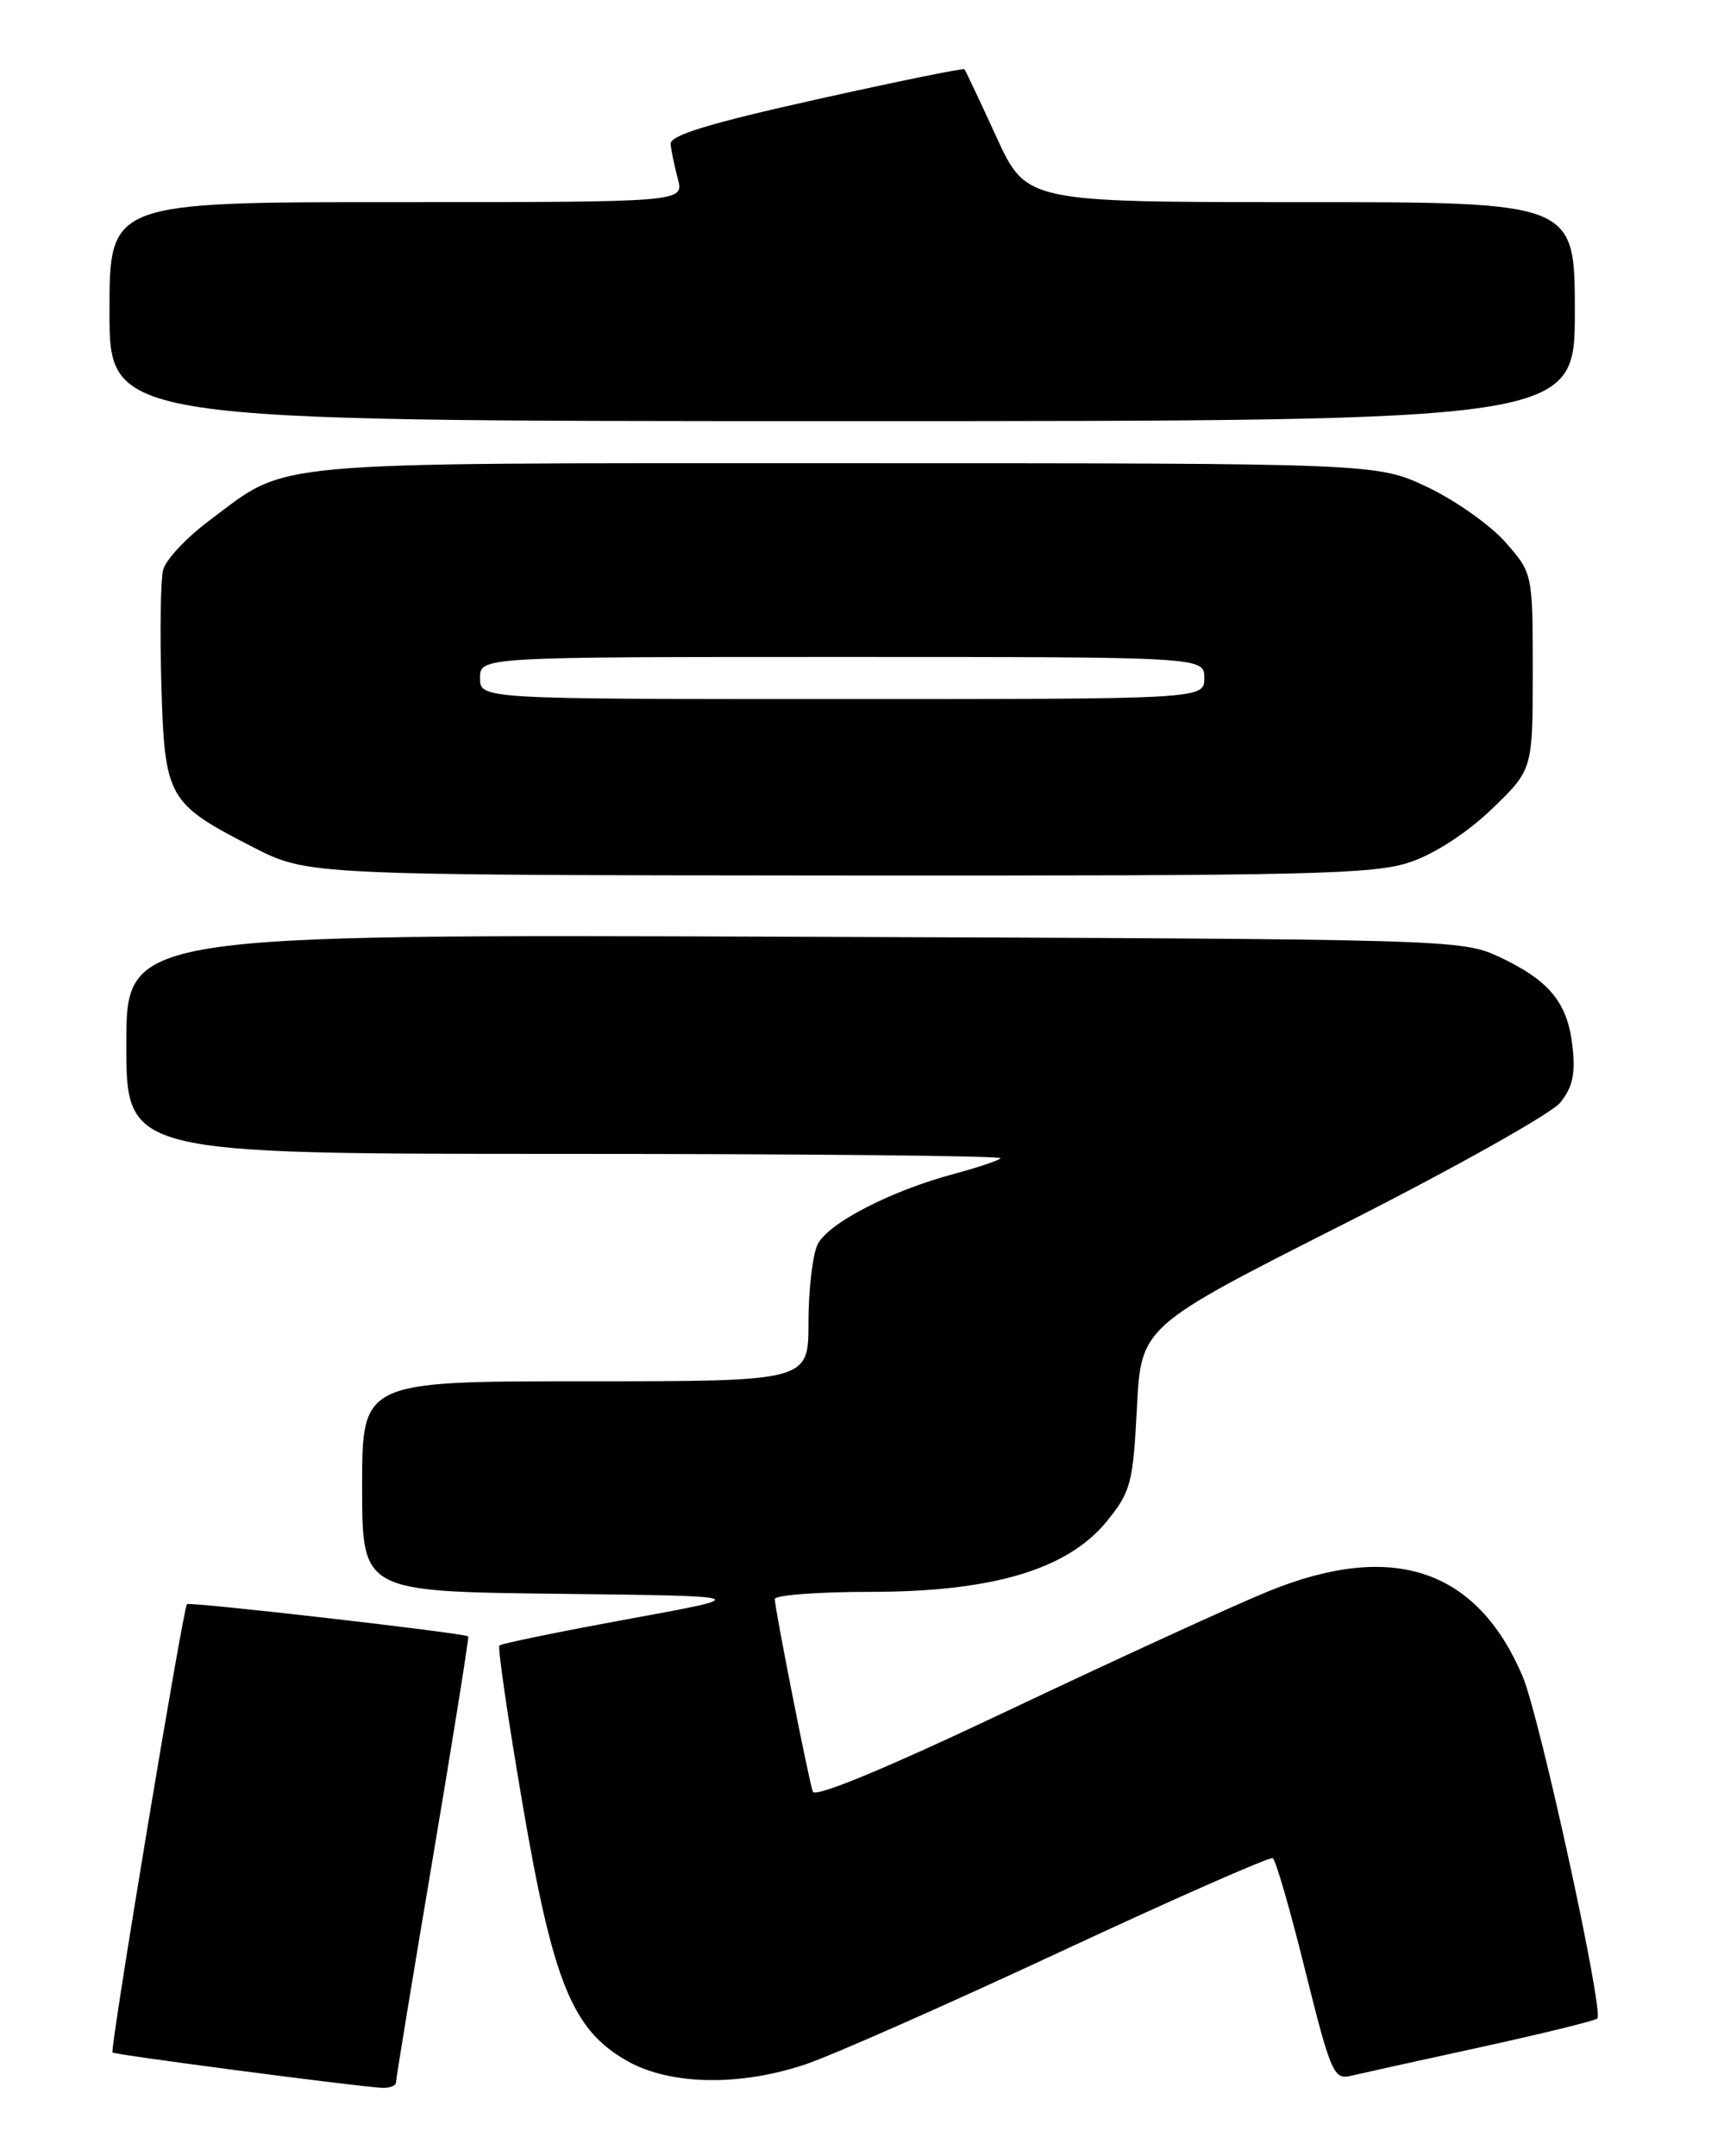 <?xml version="1.0" encoding="UTF-8" standalone="no"?>
<!DOCTYPE svg PUBLIC "-//W3C//DTD SVG 1.1//EN" "http://www.w3.org/Graphics/SVG/1.1/DTD/svg11.dtd" >
<svg xmlns="http://www.w3.org/2000/svg" xmlns:xlink="http://www.w3.org/1999/xlink" version="1.1" viewBox="0 0 204 256">
 <g >
 <path fill="currentColor"
d=" M 47.02 247.25 C 47.02 246.84 49.00 234.80 51.41 220.50 C 53.82 206.20 55.70 194.40 55.60 194.29 C 55.25 193.90 22.52 190.15 22.20 190.46 C 21.74 190.93 13.03 243.36 13.36 243.69 C 13.63 243.96 41.48 247.62 45.25 247.88 C 46.21 247.95 47.01 247.66 47.02 247.25 Z  M 95.78 245.05 C 98.93 243.98 112.53 237.97 126.00 231.69 C 139.47 225.41 150.78 220.43 151.13 220.62 C 151.48 220.81 153.22 226.82 154.99 233.98 C 158.00 246.05 158.38 246.94 160.36 246.47 C 161.54 246.19 168.51 244.65 175.85 243.05 C 183.19 241.44 189.41 239.92 189.67 239.66 C 190.48 238.86 182.81 203.73 180.79 199.00 C 175.36 186.28 165.39 182.93 150.67 188.91 C 146.72 190.51 133.02 196.79 120.20 202.86 C 105.18 209.99 96.76 213.48 96.51 212.71 C 95.97 211.07 92.00 190.94 92.00 189.86 C 92.00 189.39 97.09 189.00 103.31 189.00 C 117.89 189.00 126.79 186.34 131.45 180.59 C 134.27 177.12 134.54 176.08 135.00 167.16 C 135.50 157.50 135.50 157.50 159.42 145.40 C 172.58 138.74 184.21 132.22 185.27 130.91 C 186.74 129.09 187.09 127.49 186.72 124.22 C 186.14 119.03 183.97 116.40 178.00 113.60 C 173.56 111.53 172.42 111.50 94.25 111.22 C 15.00 110.93 15.00 110.93 15.00 123.97 C 15.00 137.00 15.00 137.00 67.17 137.00 C 95.86 137.00 119.10 137.23 118.82 137.52 C 118.53 137.80 116.09 138.62 113.40 139.34 C 105.75 141.38 98.23 145.27 97.06 147.80 C 96.48 149.06 96.00 153.22 96.00 157.05 C 96.00 164.00 96.00 164.00 69.50 164.00 C 43.00 164.00 43.00 164.00 43.00 176.48 C 43.00 188.96 43.00 188.96 66.25 189.23 C 89.50 189.50 89.50 189.50 74.60 192.23 C 66.41 193.73 59.52 195.14 59.30 195.37 C 59.08 195.59 60.31 204.04 62.04 214.14 C 65.68 235.43 67.96 241.02 74.50 244.71 C 79.61 247.59 87.93 247.73 95.78 245.05 Z  M 167.48 102.35 C 170.39 101.36 174.24 98.85 177.16 96.04 C 182.00 91.37 182.00 91.37 182.00 79.72 C 182.00 68.07 182.00 68.07 178.76 64.38 C 176.98 62.35 172.81 59.41 169.51 57.84 C 163.50 55.00 163.50 55.00 100.37 55.00 C 30.36 55.00 34.46 54.63 24.86 61.80 C 22.14 63.83 19.67 66.47 19.37 67.66 C 19.07 68.86 18.98 75.00 19.16 81.32 C 19.56 94.77 19.89 95.37 30.00 100.56 C 36.50 103.90 36.50 103.90 99.57 103.95 C 155.60 103.99 163.18 103.82 167.48 102.35 Z  M 187.00 37.00 C 187.00 24.00 187.00 24.00 154.43 24.00 C 121.87 24.00 121.87 24.00 118.31 16.25 C 116.36 11.99 114.65 8.38 114.52 8.22 C 114.39 8.07 106.45 9.69 96.89 11.82 C 84.20 14.65 79.54 16.07 79.63 17.10 C 79.70 17.87 80.09 19.74 80.49 21.25 C 81.22 24.00 81.22 24.00 47.11 24.00 C 13.00 24.00 13.00 24.00 13.00 37.00 C 13.00 50.00 13.00 50.00 100.00 50.00 C 187.00 50.00 187.00 50.00 187.00 37.00 Z  M 57.00 80.50 C 57.00 78.00 57.00 78.00 100.00 78.00 C 143.00 78.00 143.00 78.00 143.00 80.50 C 143.00 83.00 143.00 83.00 100.00 83.00 C 57.00 83.00 57.00 83.00 57.00 80.50 Z "/>
</g>
</svg>